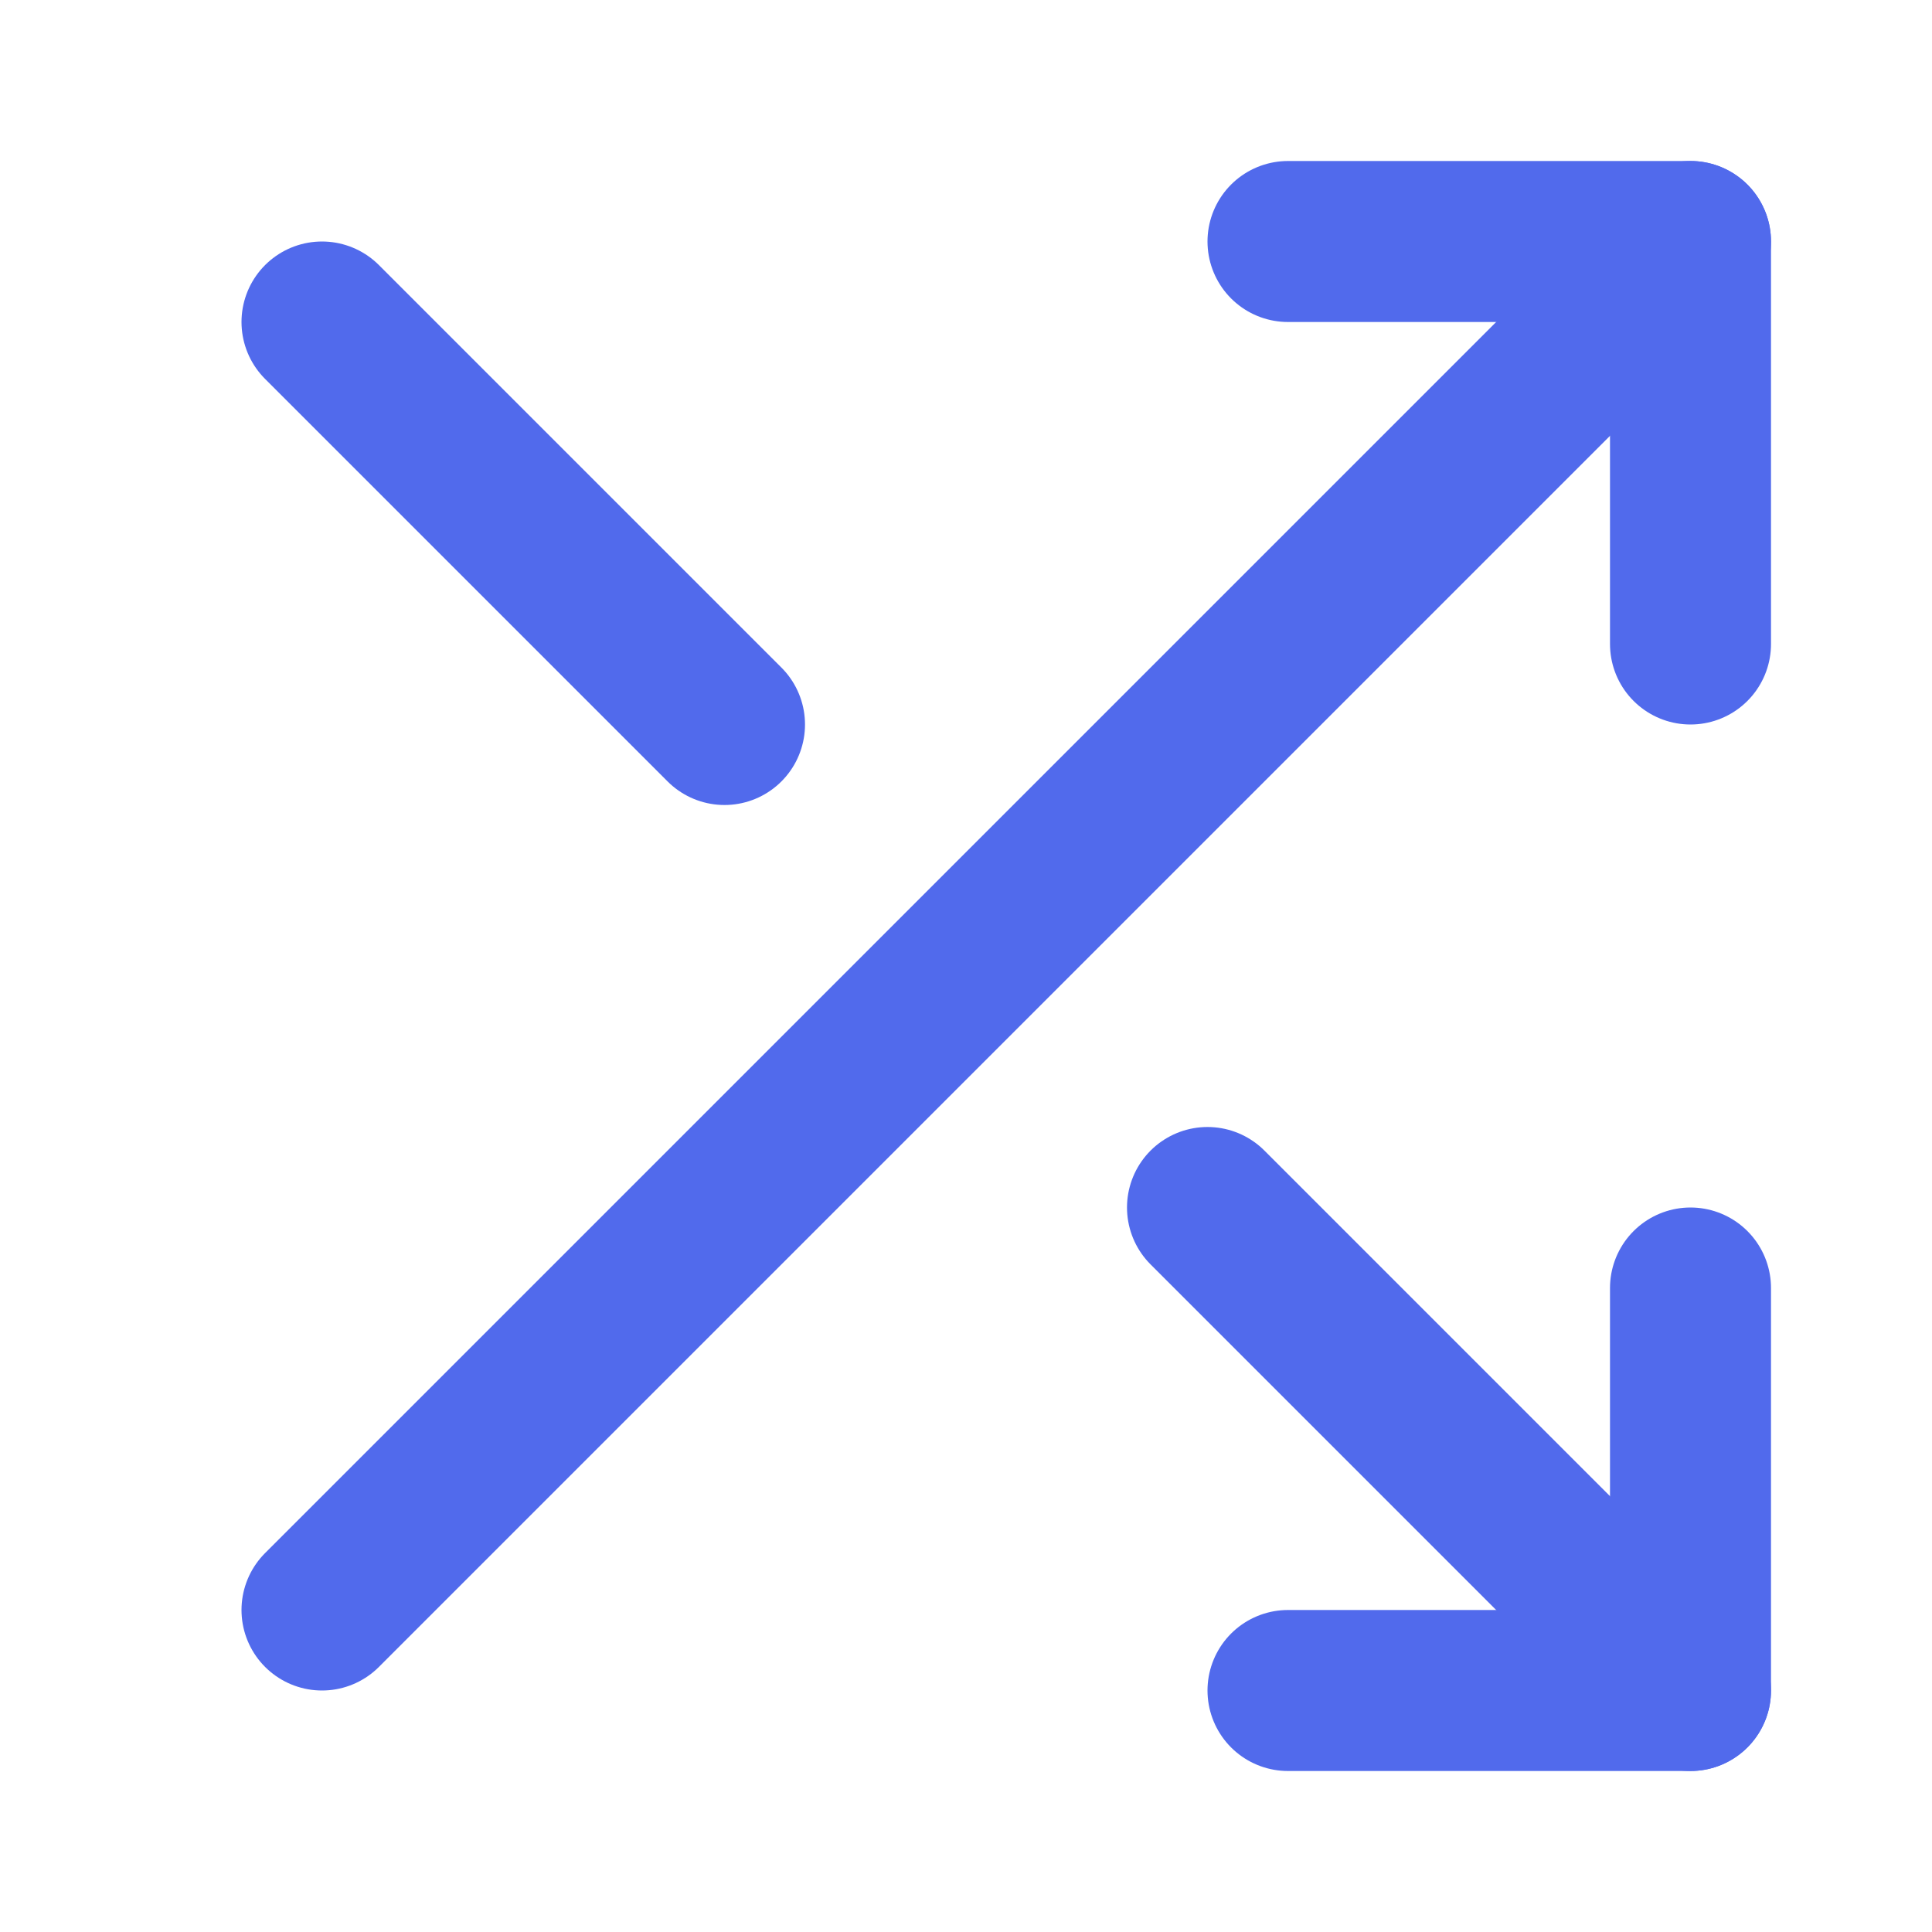 <svg width="24" height="24" viewBox="0 0 24 24" fill="none" xmlns="http://www.w3.org/2000/svg">
<path d="M16 3H21V8" stroke="#516AEC" stroke-width="2" stroke-linecap="round" stroke-linejoin="round"/>
<path d="M4 20L21 3" stroke="#516AEC" stroke-width="2" stroke-linecap="round" stroke-linejoin="round"/>
<path d="M21 16V21H16" stroke="#516AEC" stroke-width="2" stroke-linecap="round" stroke-linejoin="round"/>
<path d="M15 15L21 21" stroke="#516AEC" stroke-width="2" stroke-linecap="round" stroke-linejoin="round"/>
<path d="M4 4L9 9" stroke="#516AEC" stroke-width="2" stroke-linecap="round" stroke-linejoin="round"/>
</svg>
